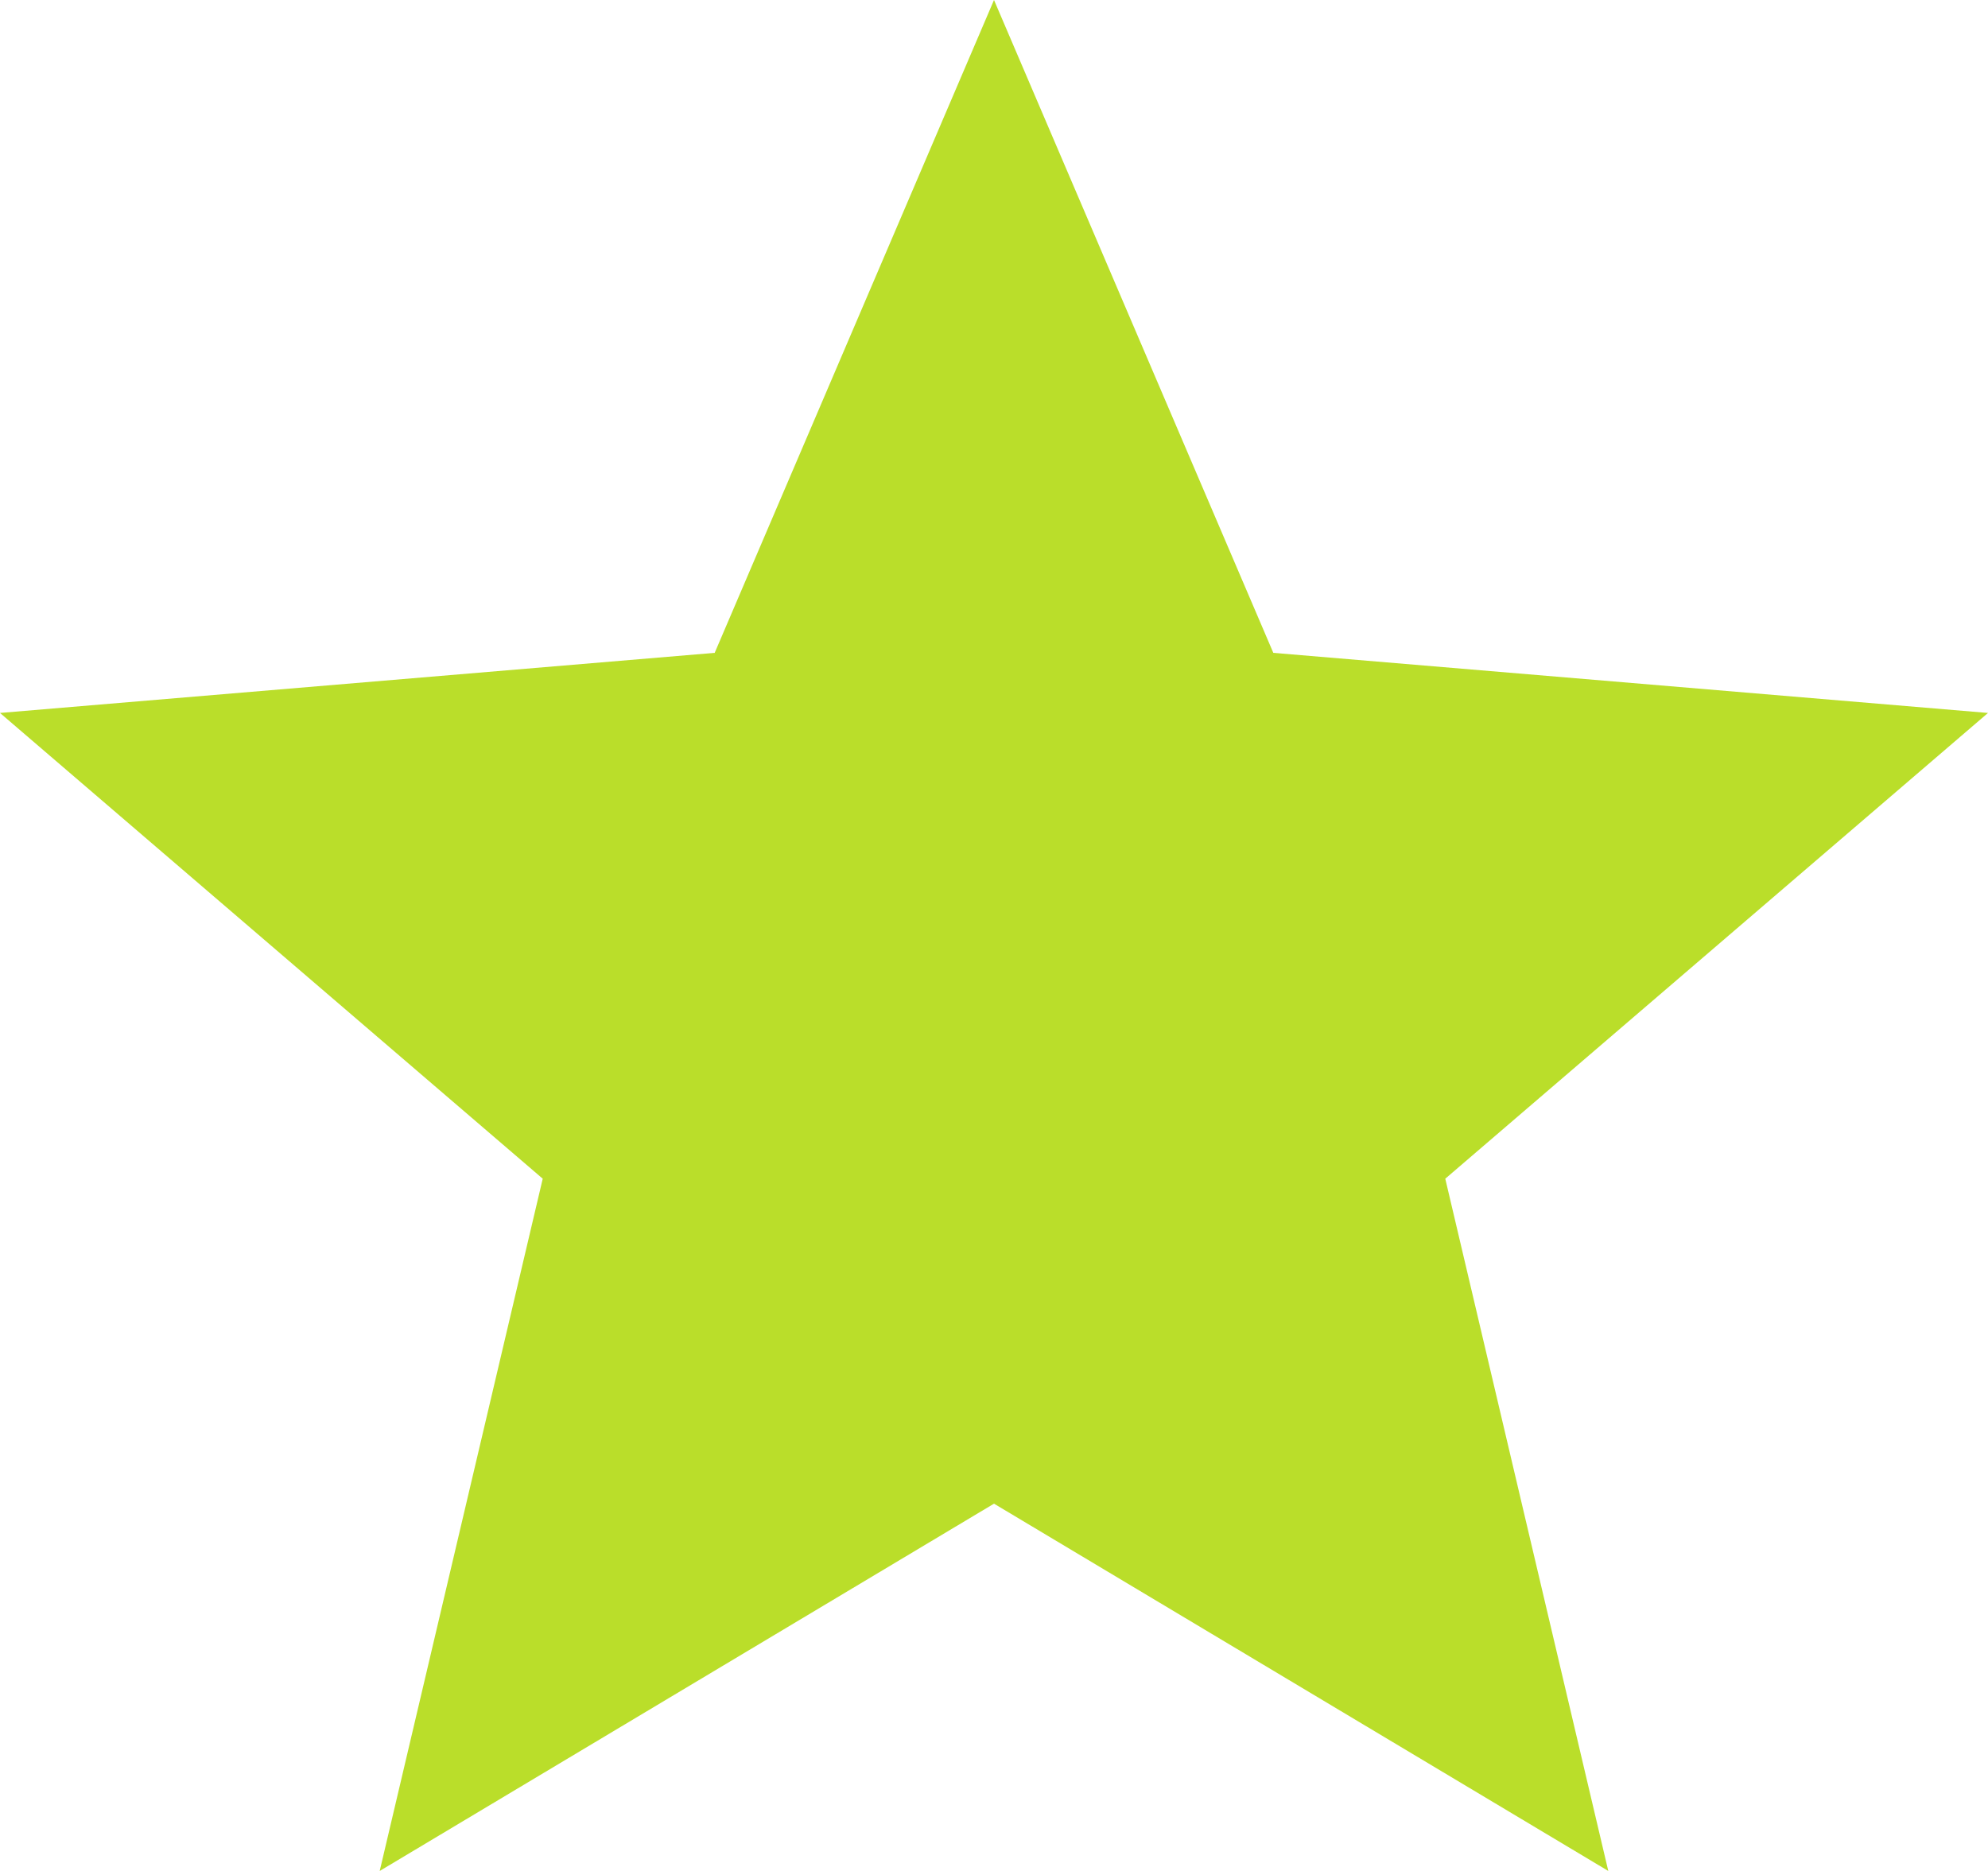 <svg width="34" height="32" viewBox="0 0 34 32" fill="none" xmlns="http://www.w3.org/2000/svg">
<path d="M17 25.718L27.506 32L24.718 20.16L34 12.194L21.777 11.166L17 0L12.223 11.166L0 12.194L9.282 20.16L6.494 32L17 25.718Z" fill="#BADE2A"/>
</svg>
